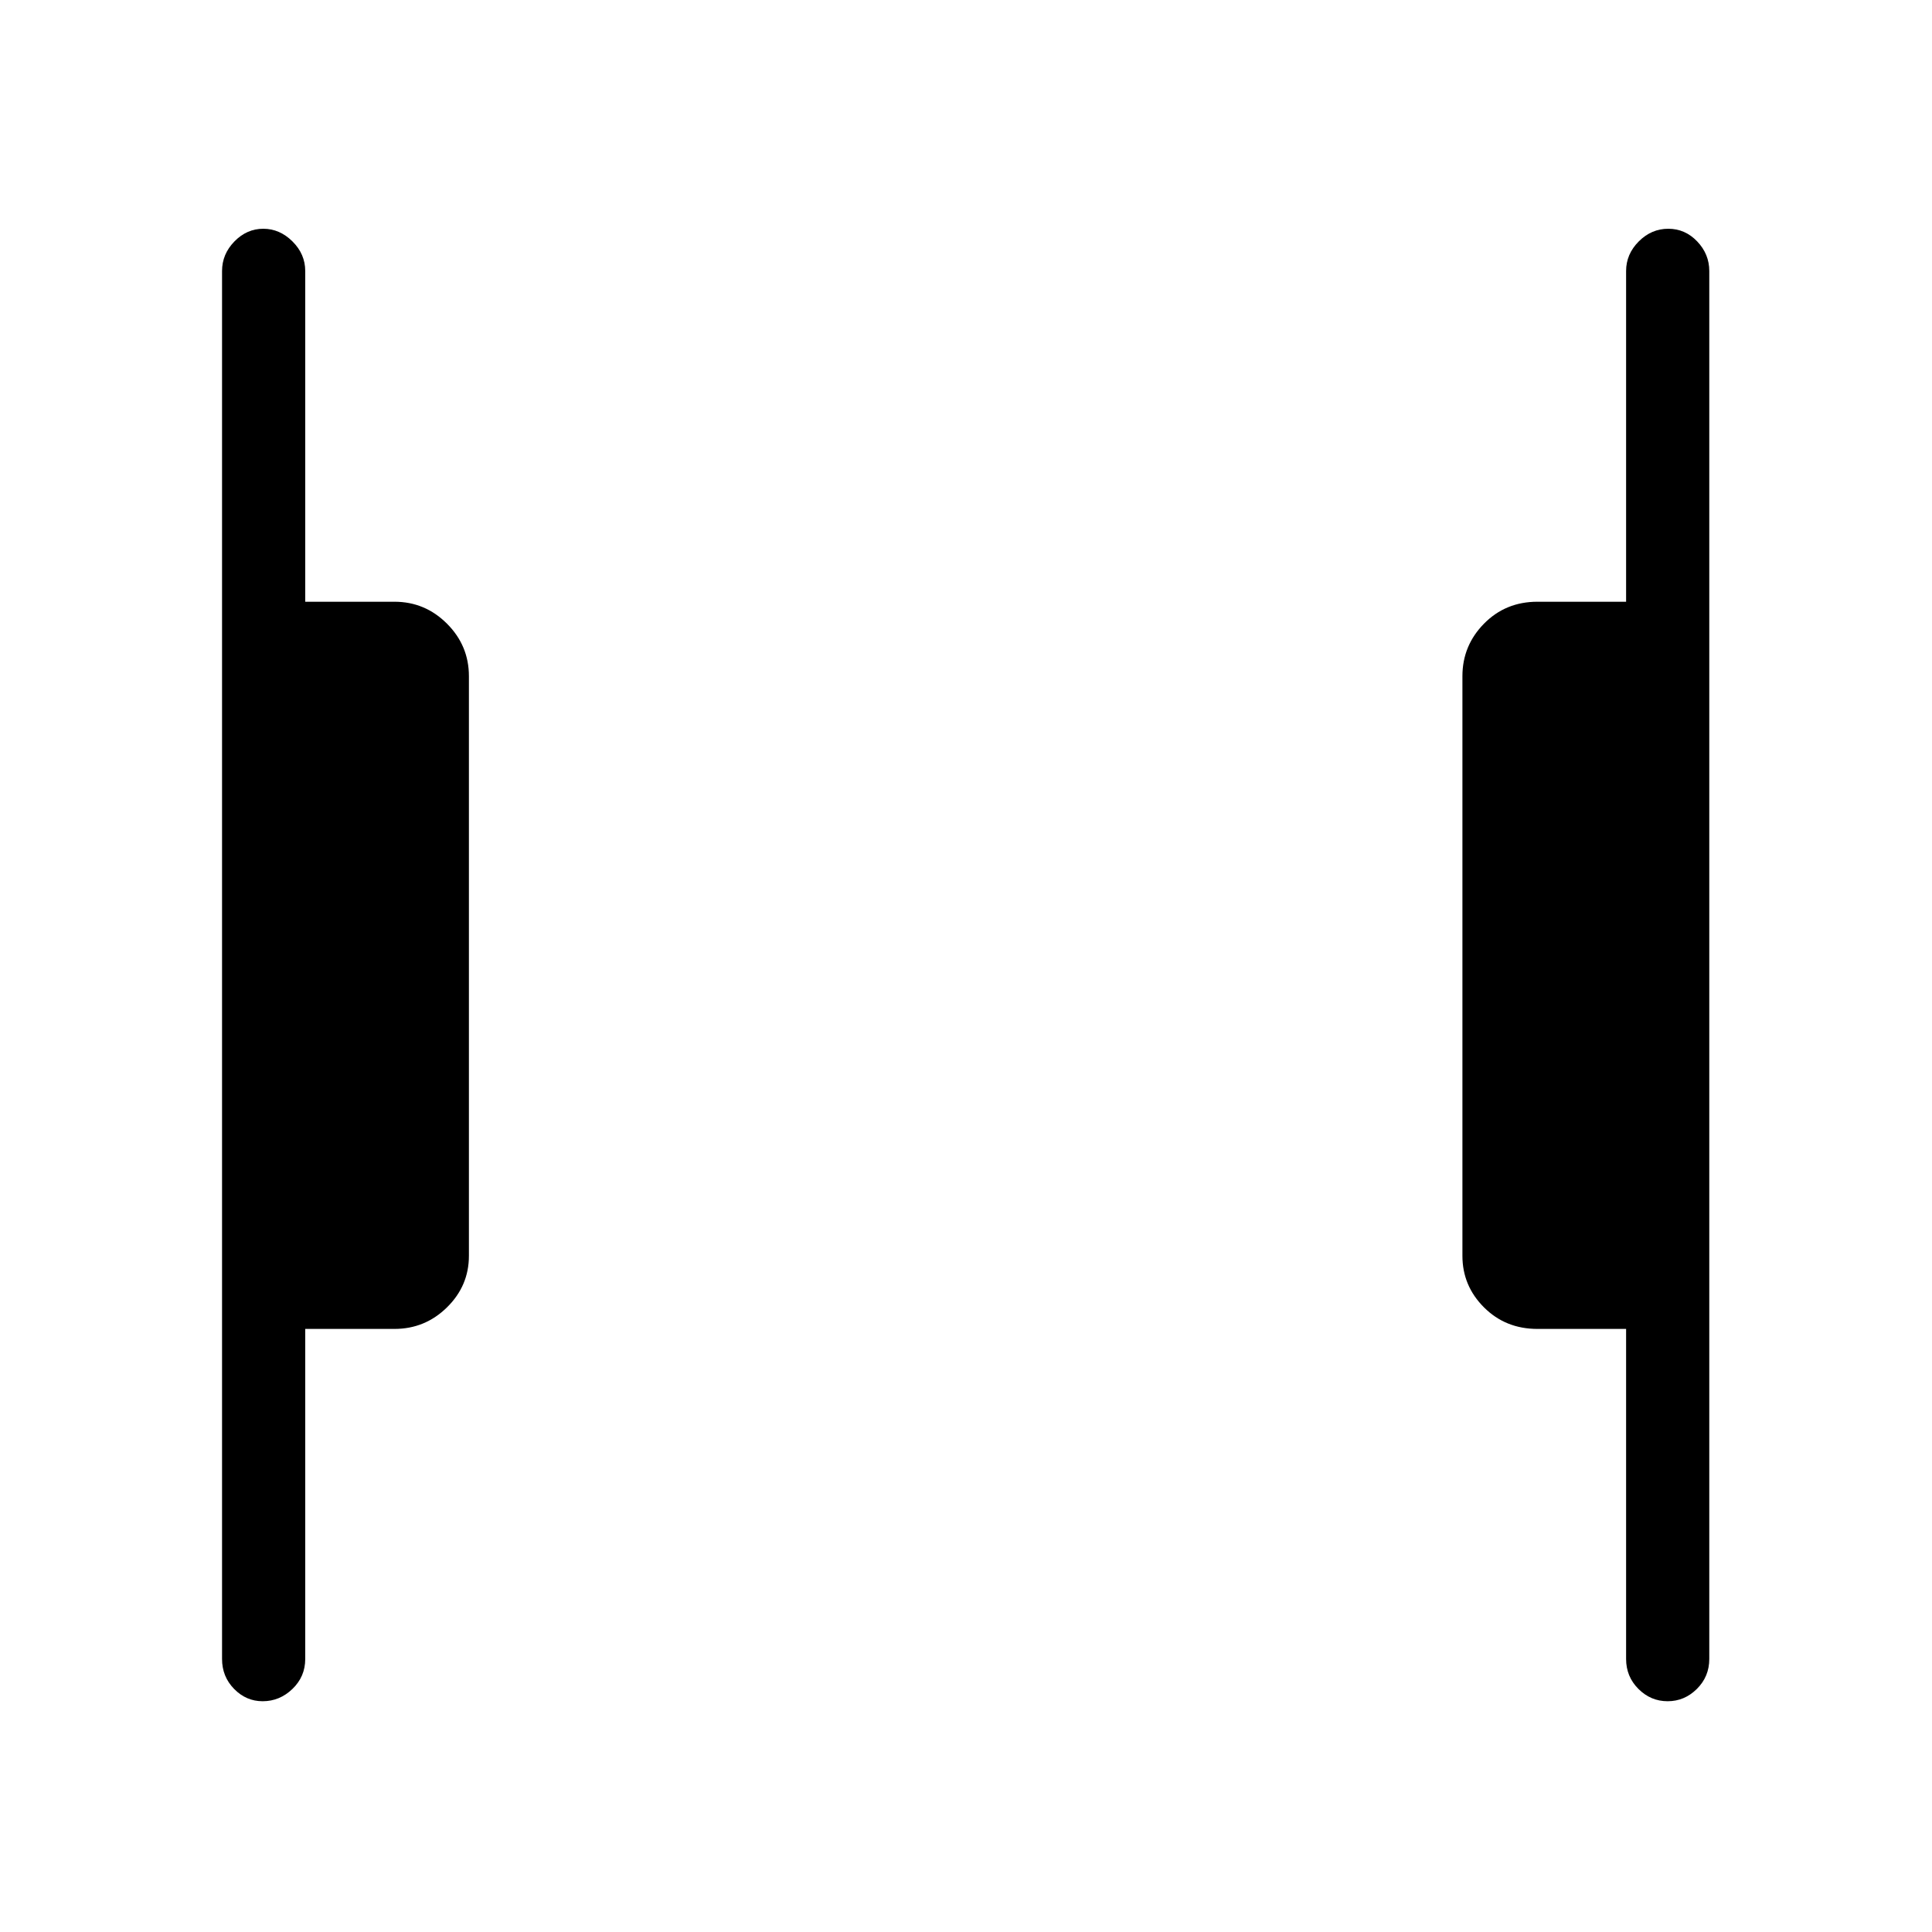 <svg xmlns="http://www.w3.org/2000/svg" height="40" viewBox="0 96 960 960" width="40"><path d="M828.626 941.333q-8.38 0-14.503-6.117Q808 929.1 808 920.333v-164h-44.051q-15.849 0-26.565-10.708-10.717-10.708-10.717-25.625V432q0-15.2 10.717-26.1Q748.1 395 763.949 395H808V230.667q0-8.4 6.287-14.7 6.286-6.3 14.666-6.3t14.38 6.3q6 6.3 6 14.7v689.666q0 8.767-6.164 14.883-6.163 6.117-14.543 6.117Zm-698.123 0q-8.186 0-14.178-6.117-5.991-6.116-5.991-14.883V230.667q0-8.4 6.152-14.7 6.152-6.3 14.333-6.3 8.181 0 14.514 6.3 6.334 6.3 6.334 14.7V395H196q15.2 0 26.1 10.9Q233 416.8 233 432v288q0 14.917-10.9 25.625T196 756.333h-44.333v164q0 8.767-6.347 14.883-6.347 6.117-14.817 6.117Z"/></svg>